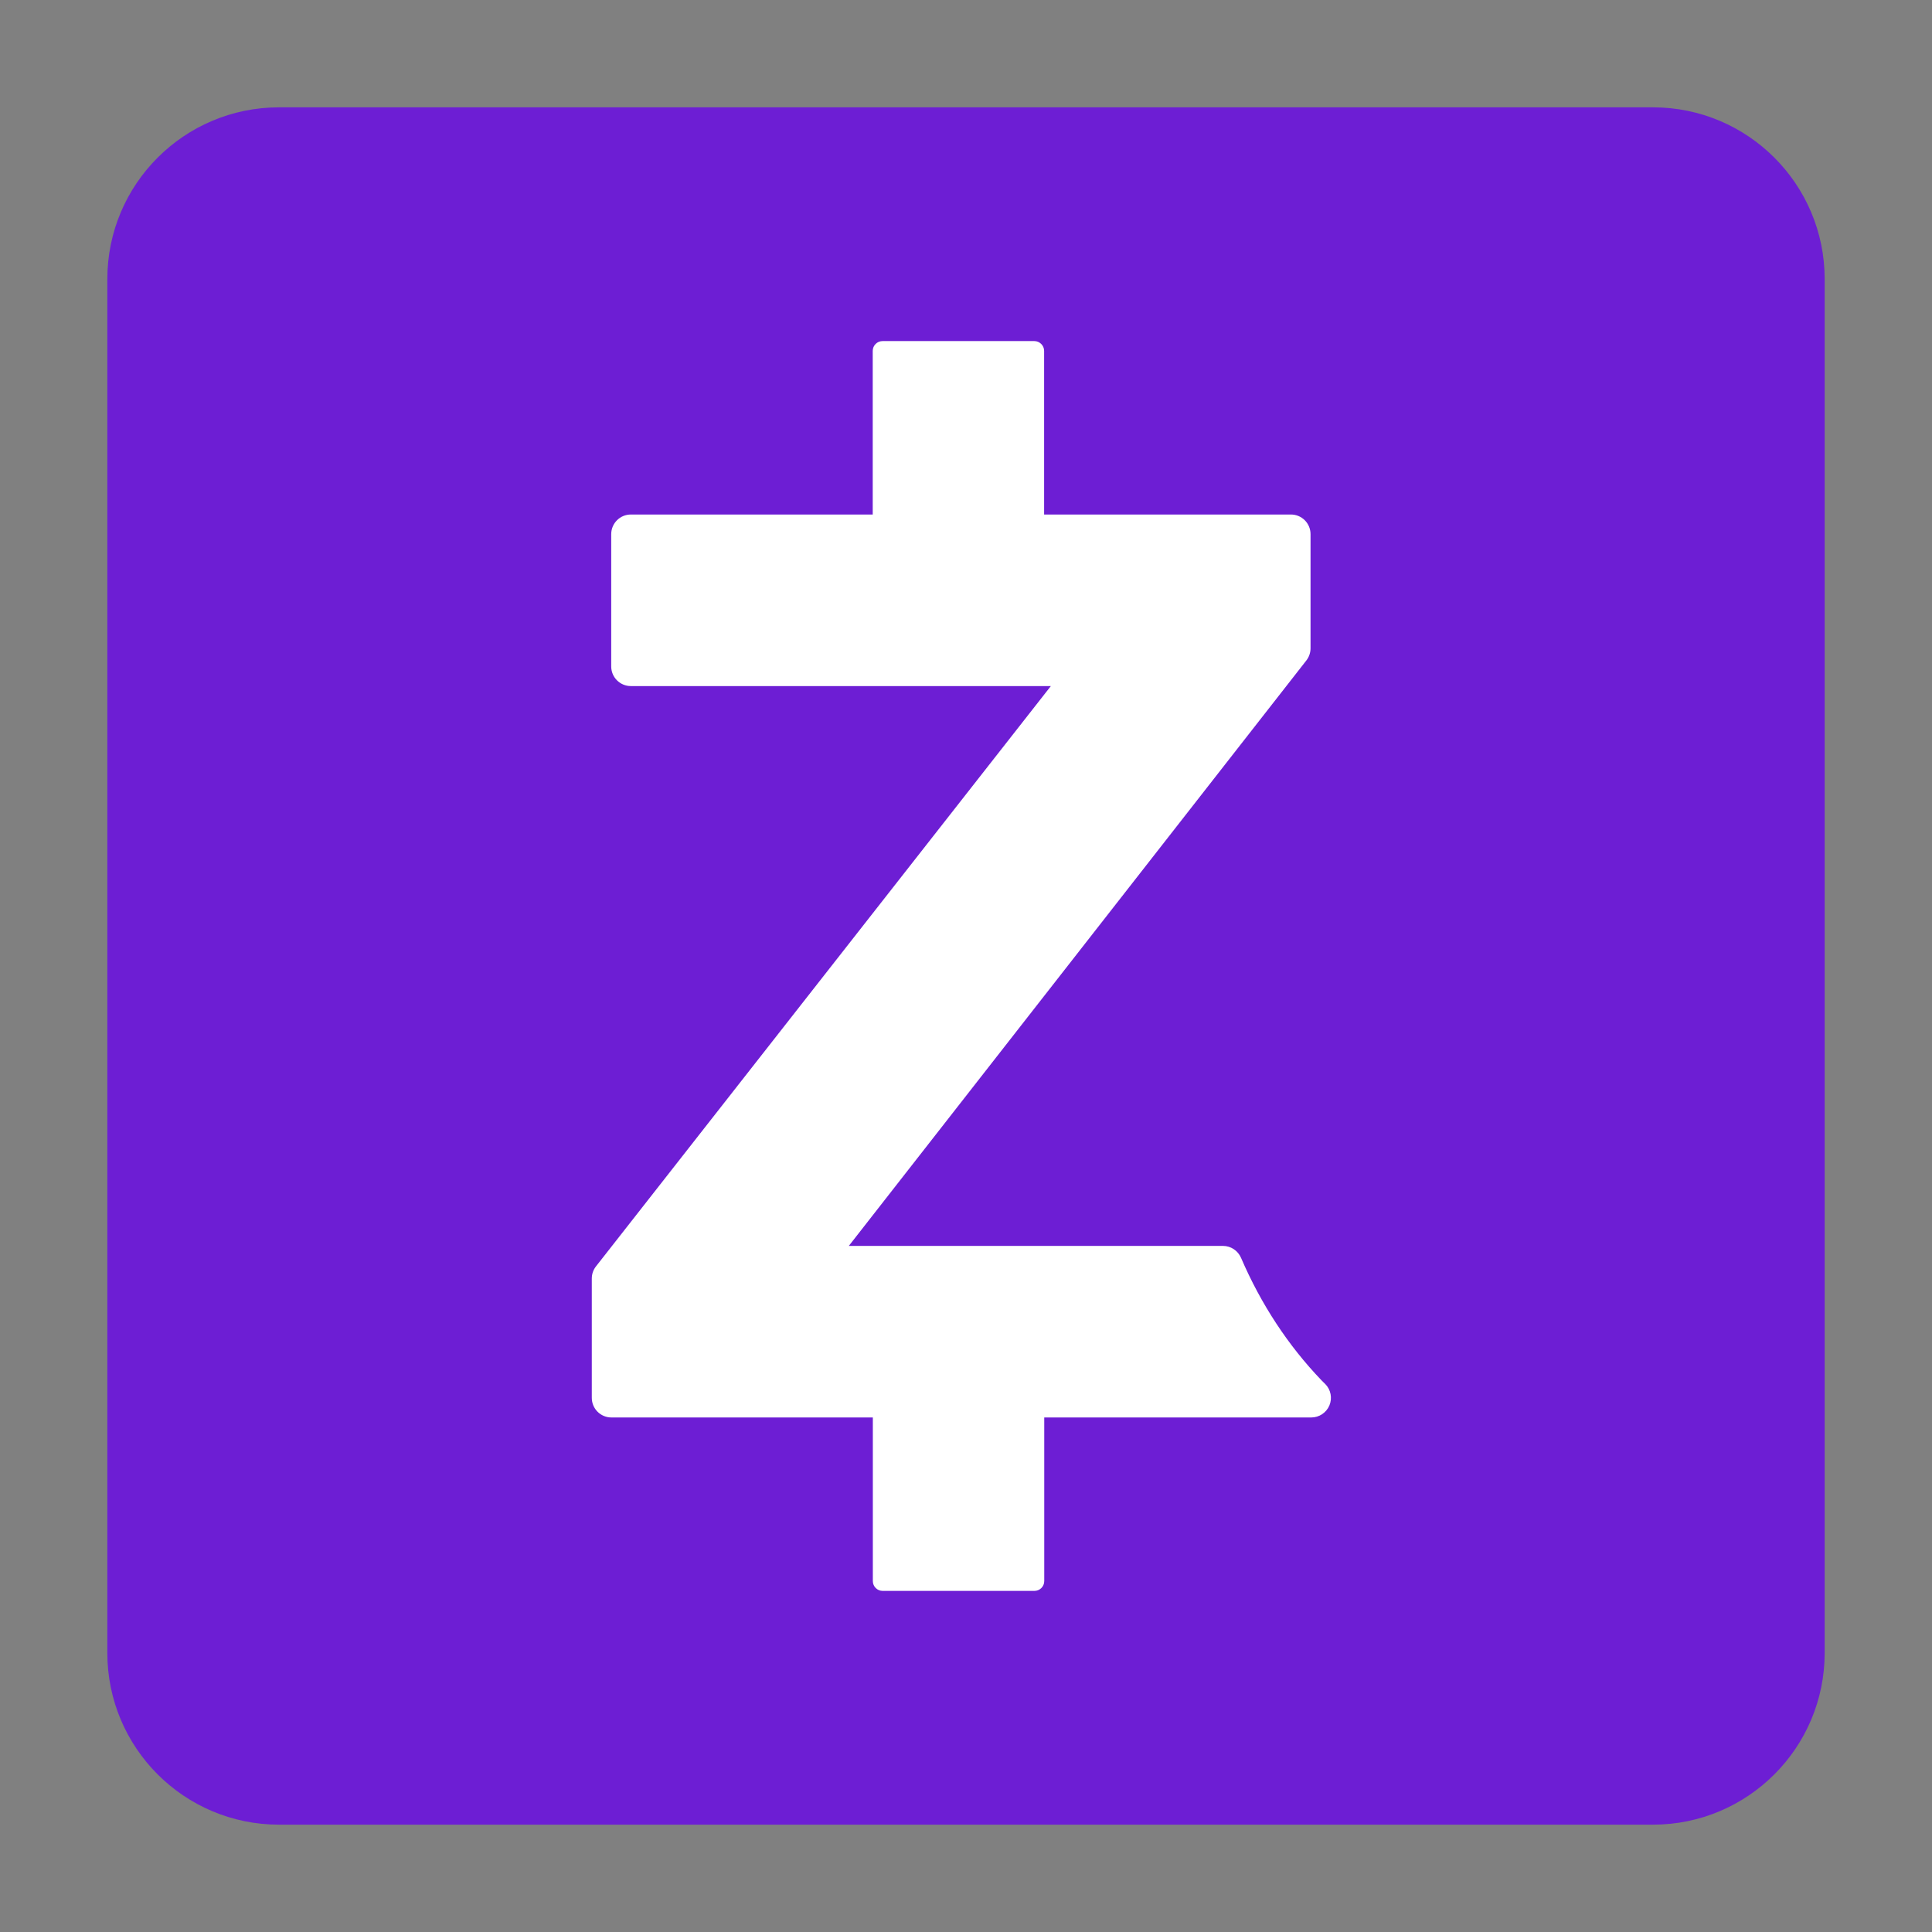 <svg width="90" height="90" viewBox="0 0 90 90" fill="none" xmlns="http://www.w3.org/2000/svg">
<rect x="0" y="0" width="90" height="90" fill="#808080" stroke="none"/>
<path d="M77 5H13C8.582 5 5 8.582 5 13V77C5 81.418 8.582 85 13 85H77C81.418 85 85 81.418 85 77V13C85 8.582 81.418 5 77 5Z" fill="#6D1ED4"/>
<path d="M61.737 64.475C61.706 64.442 61.671 64.411 61.638 64.378C61.612 64.352 61.585 64.329 61.562 64.302C60.004 62.678 58.742 60.756 57.811 58.592C57.665 58.257 57.335 58.039 56.97 58.039H56.217H52.858H39.541L60.858 30.763C60.982 30.602 61.05 30.404 61.05 30.2V24.884C61.05 24.378 60.642 23.968 60.136 23.968H50.18H49.788H48.639V16.345C48.639 16.095 48.433 15.889 48.181 15.889H47.954H47.787H41.507H41.28H41.113C40.86 15.889 40.655 16.095 40.655 16.345V23.968H39.011H38.617H29.389C28.882 23.968 28.473 24.378 28.473 24.884V31.046C28.473 31.55 28.882 31.96 29.389 31.96H48.953L27.762 58.994C27.636 59.155 27.568 59.353 27.568 59.559V65.115C27.568 65.622 27.976 66.031 28.482 66.031H40.66V73.652C40.66 73.907 40.866 74.11 41.118 74.11H41.28H41.512H47.793H47.954H48.187C48.439 74.11 48.645 73.907 48.645 73.652V66.031H53.766H60.334H61.085C61.453 66.031 61.785 65.81 61.929 65.47C62.071 65.129 61.995 64.737 61.737 64.475Z" fill="white"/>
</svg>
